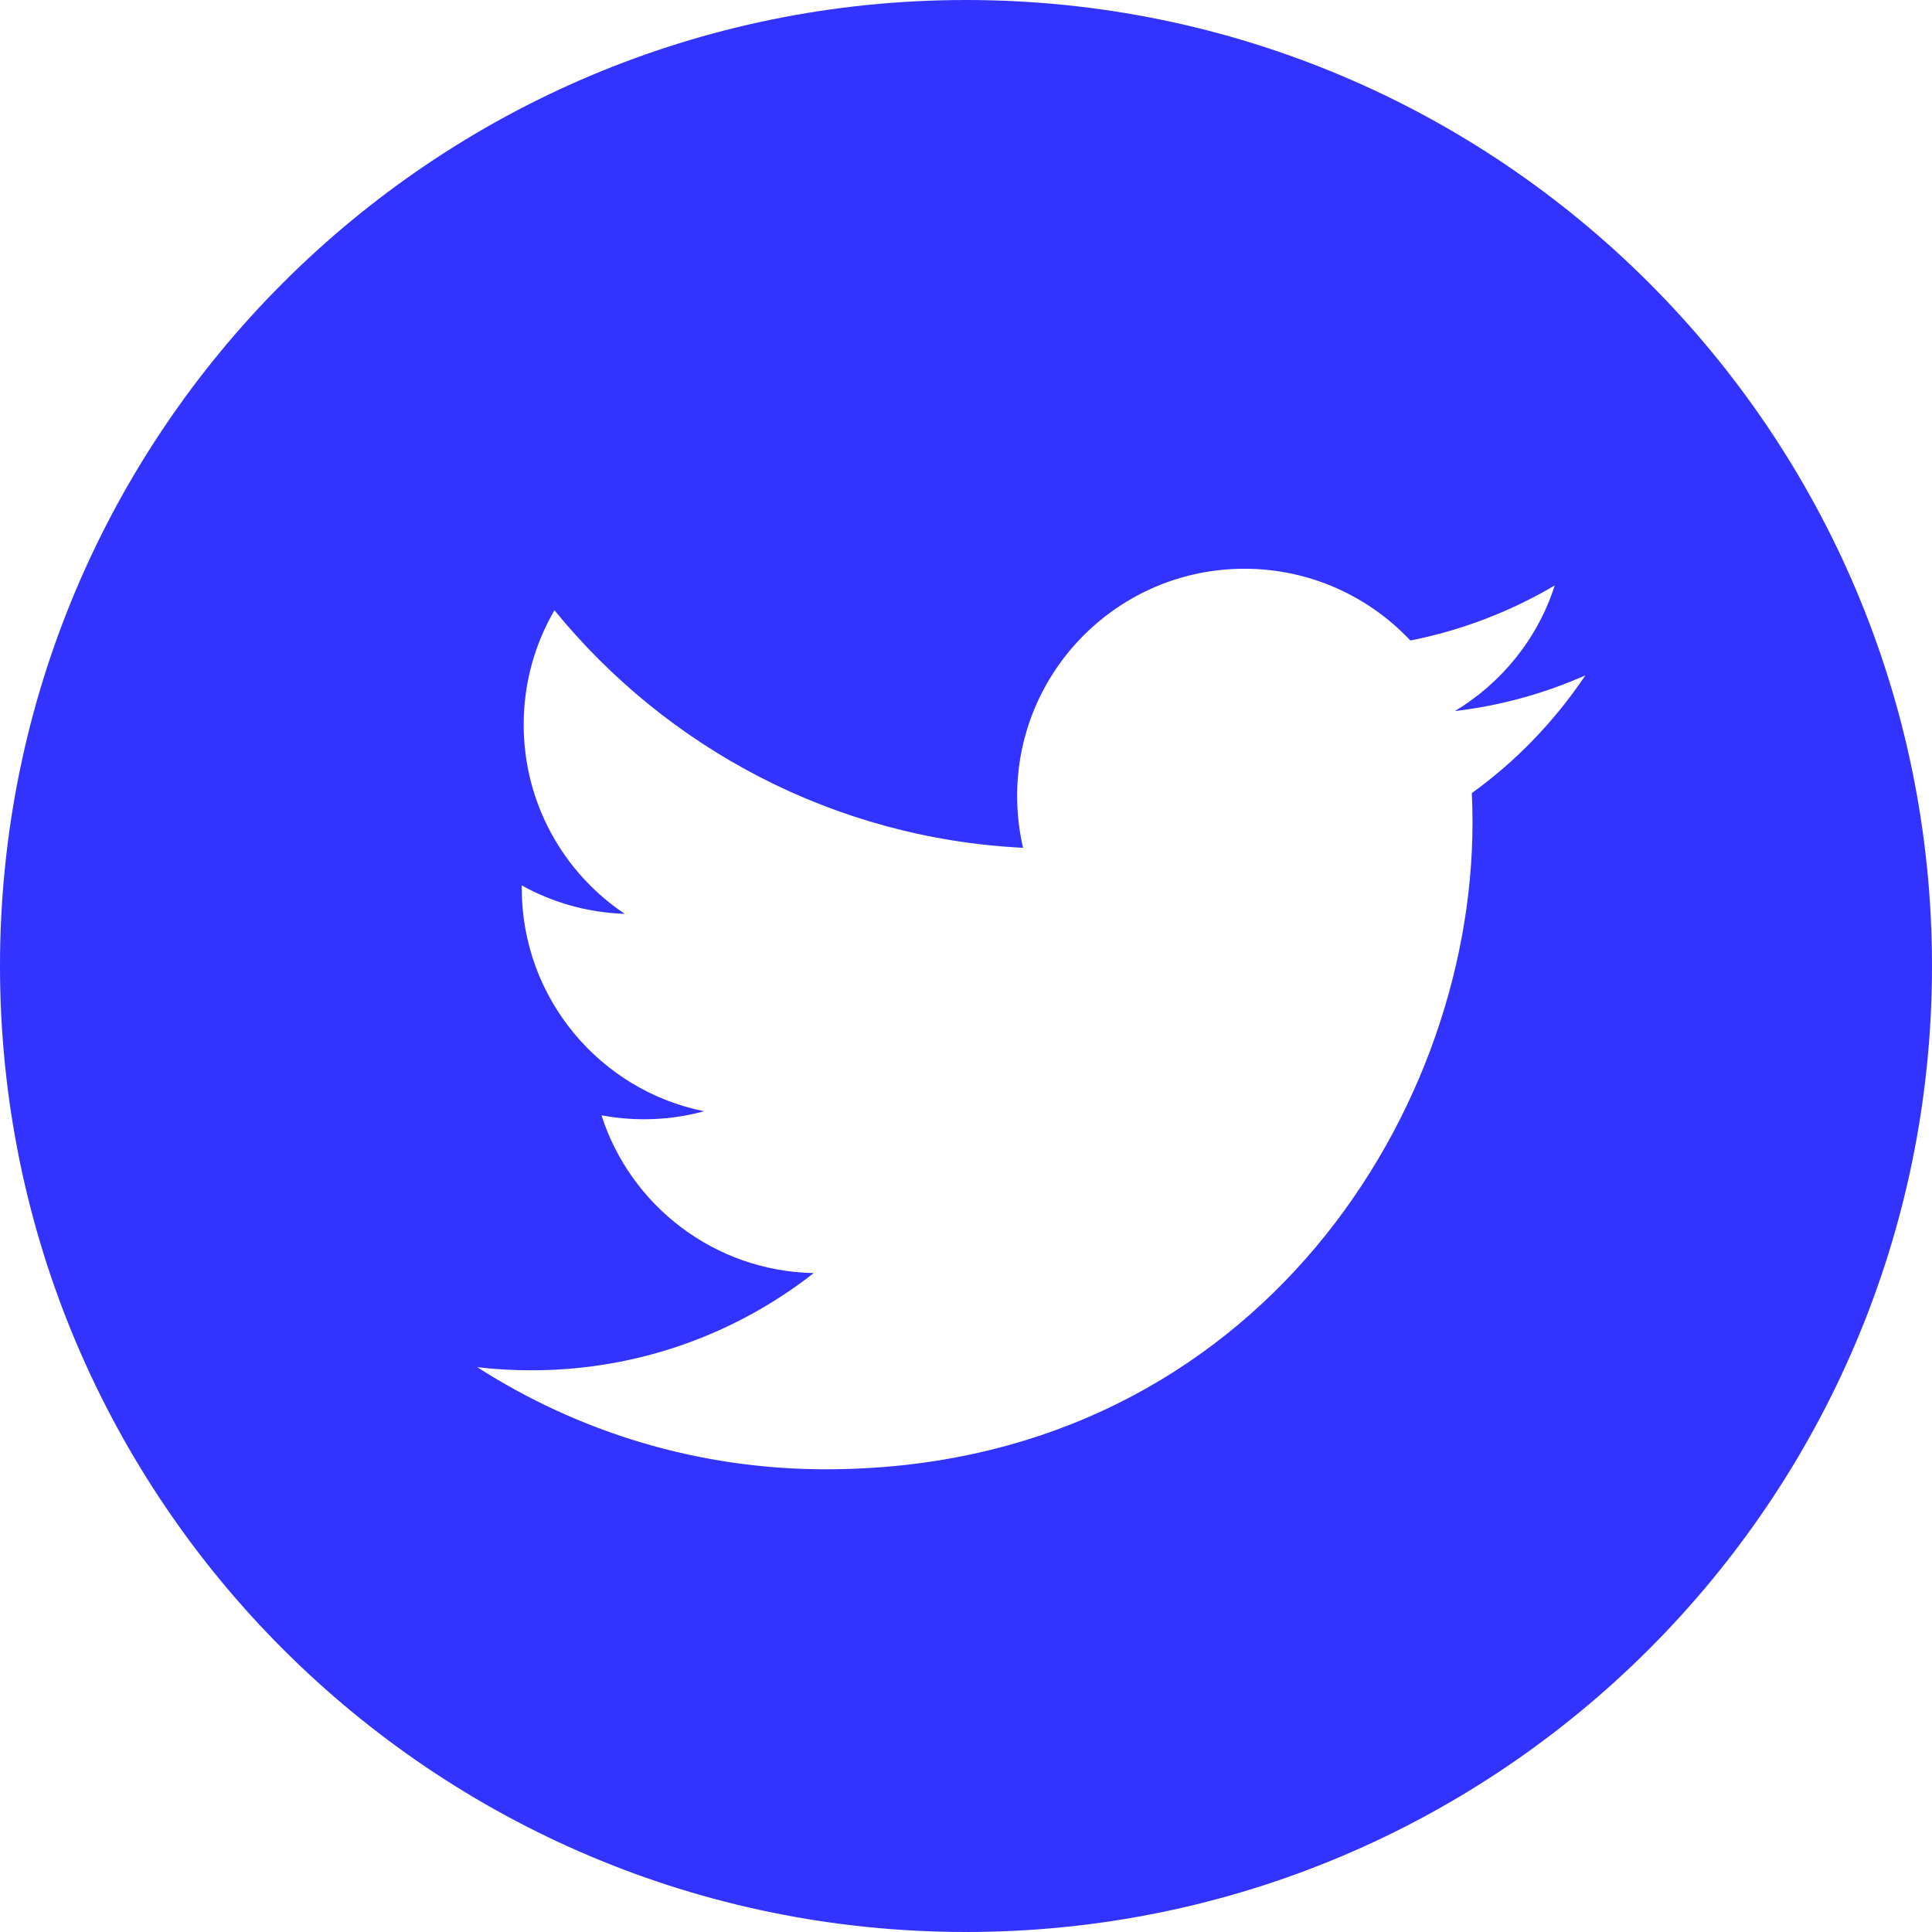 <svg width="512" height="512" viewBox="0 0 512 512" fill="none" xmlns="http://www.w3.org/2000/svg">
<path d="M256 0C114.613 0 0 114.598 0 256C0 397.417 114.613 512 256 512C397.387 512 512 397.417 512 256C512 114.598 397.387 0 256 0ZM390.054 210.176C390.174 212.751 390.234 215.341 390.234 217.961C390.234 297.562 329.653 389.376 218.82 389.376C184.787 389.376 153.133 379.407 126.464 362.315C131.192 362.872 135.981 363.144 140.845 363.144C169.08 363.144 195.042 353.521 215.657 337.378C189.304 336.881 167.048 319.473 159.398 295.56C163.072 296.252 166.837 296.614 170.722 296.614C176.218 296.614 181.549 295.876 186.579 294.49C159.051 288.964 138.27 264.584 138.27 235.384C138.27 235.144 138.27 234.918 138.27 234.647C146.417 239.164 155.693 241.86 165.572 242.176C149.414 231.379 138.782 212.947 138.782 192.015C138.782 181.007 141.749 170.632 146.944 161.732C176.64 198.189 221.048 222.178 271.119 224.678C270.095 220.265 269.553 215.672 269.553 210.959C269.553 177.694 296.523 150.724 329.788 150.724C347.076 150.724 362.752 158.027 373.76 169.743C387.464 167.032 400.384 162.018 412.024 155.151C407.522 169.216 397.944 181.007 385.551 188.446C397.734 187 409.344 183.763 420.141 178.974C412.024 191.066 401.83 201.698 390.054 210.176Z" fill="#3333FF"/>
</svg>
